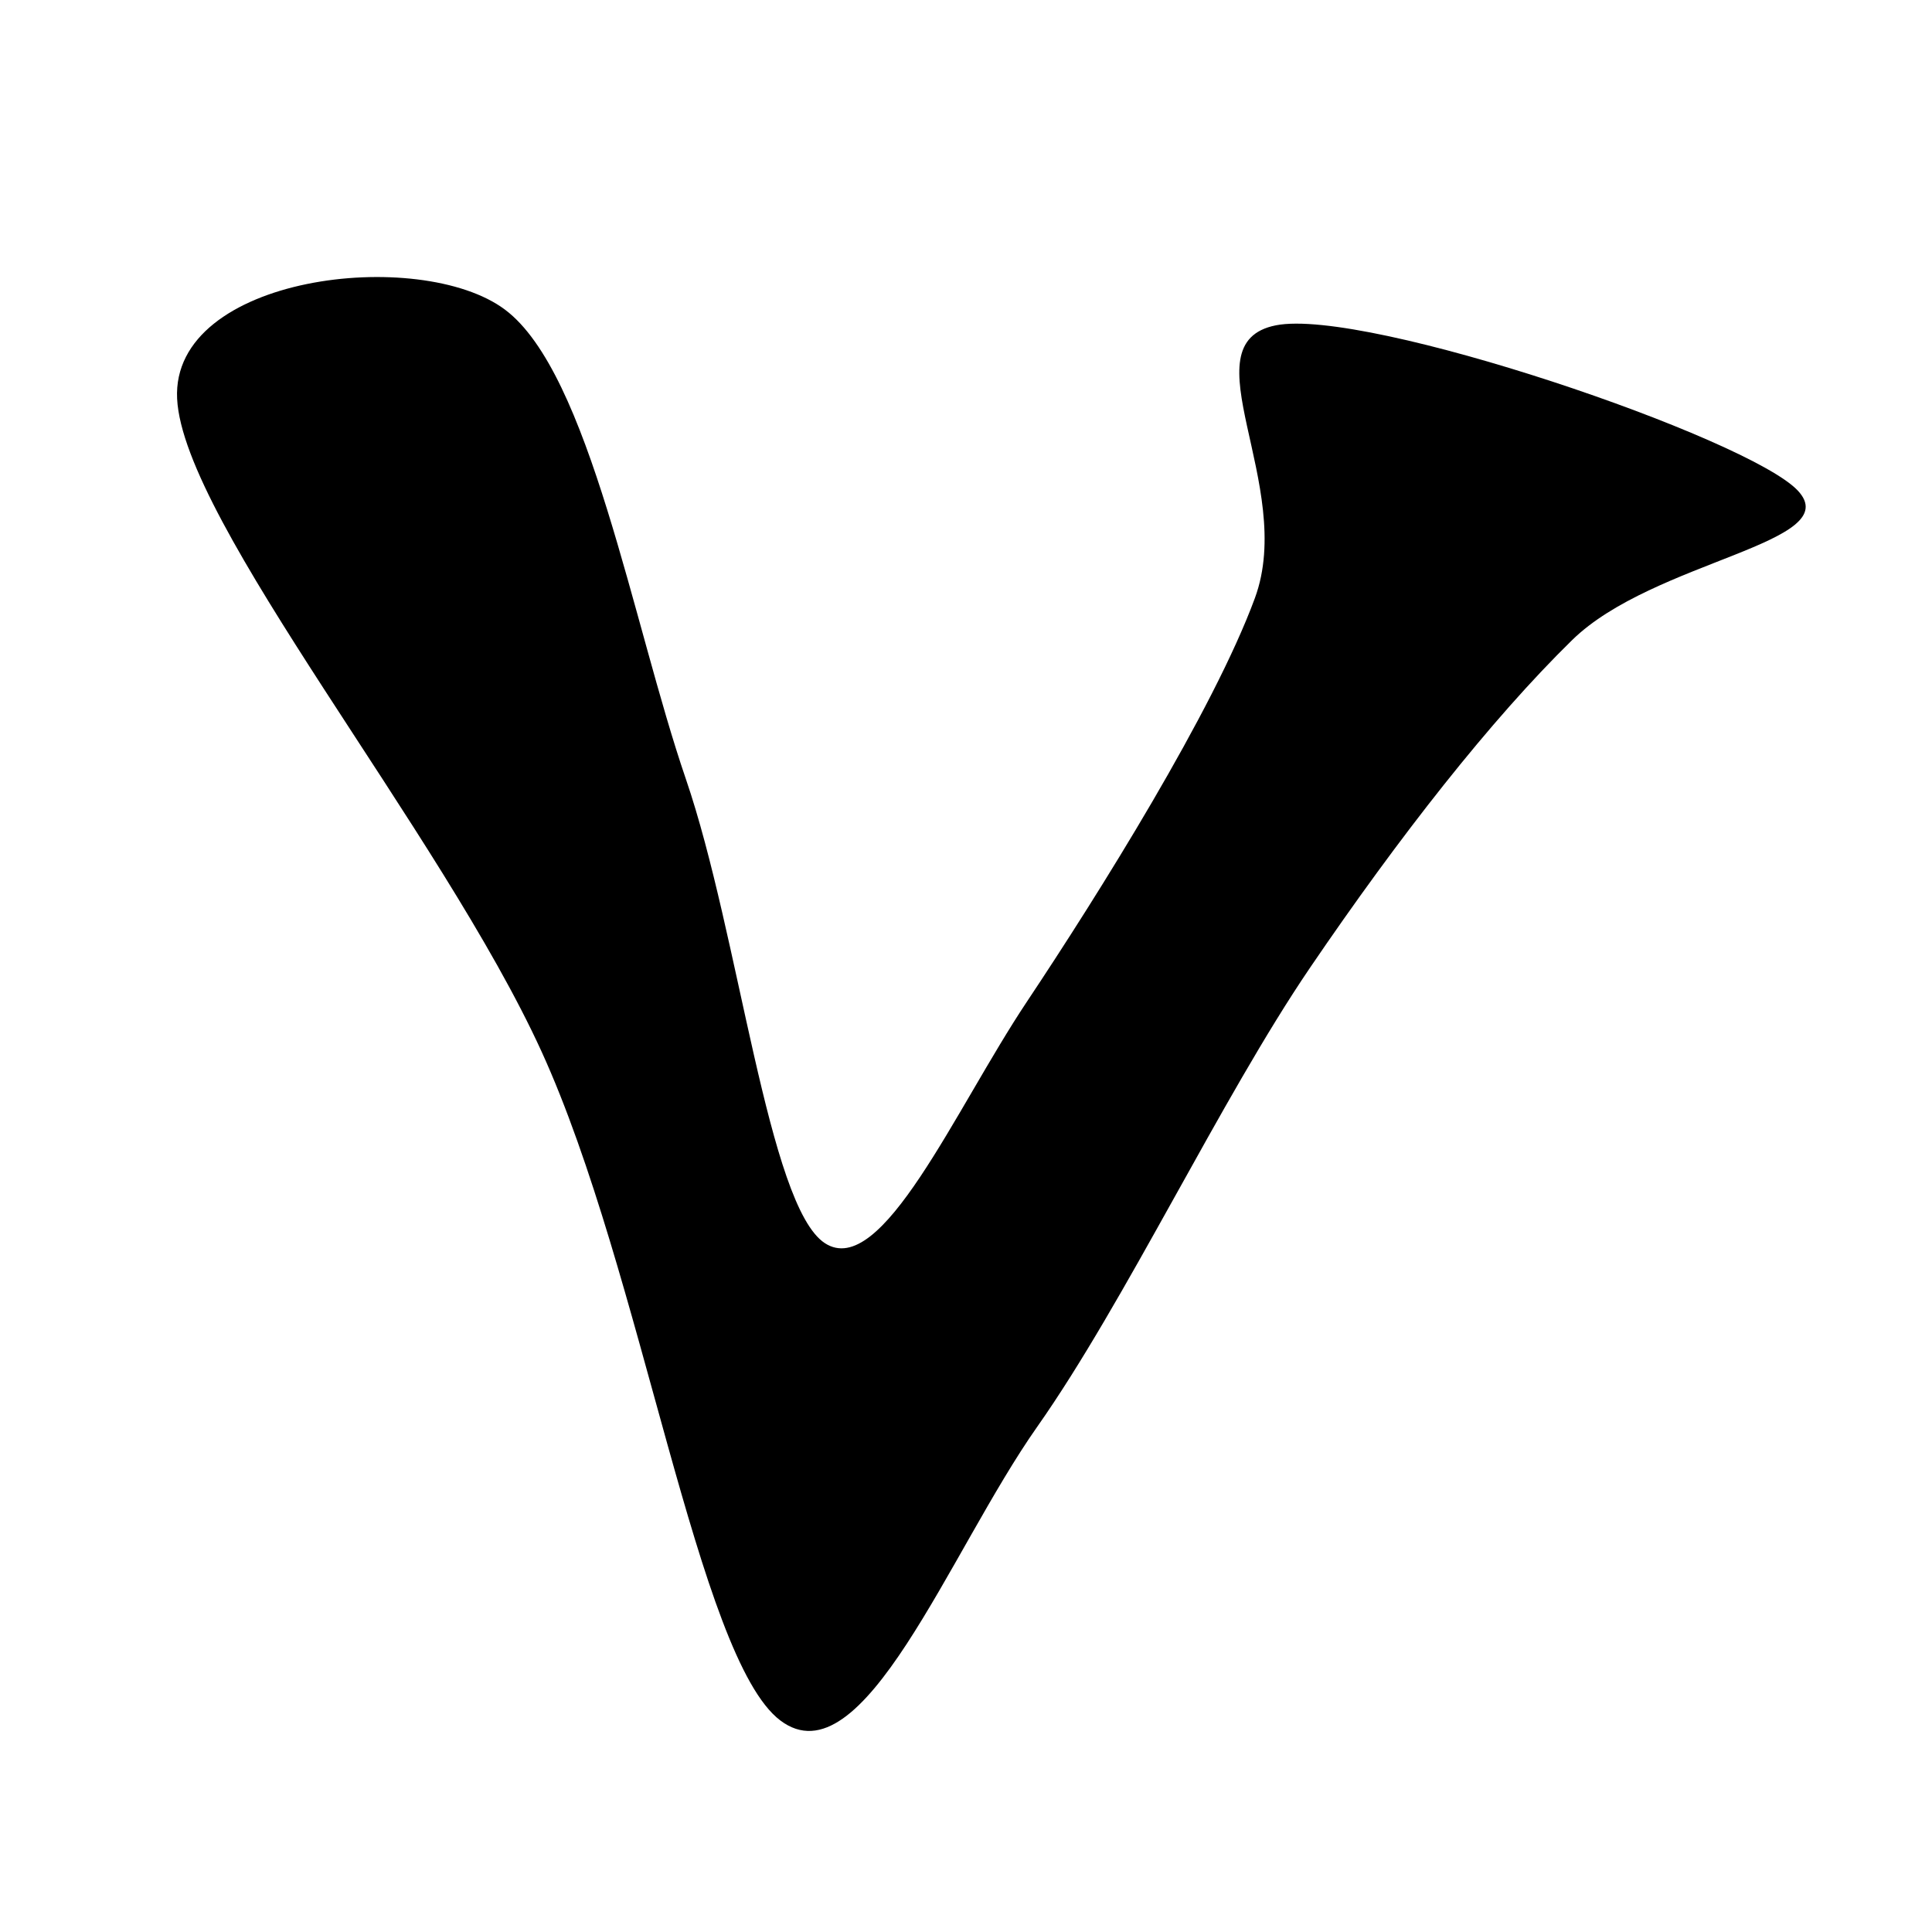 <svg xmlns="http://www.w3.org/2000/svg" version="1.1" xmlns:xlink="http://www.w3.org/1999/xlink" xmlns:svgjs="http://svgjs.dev/svgjs" viewBox="0 0 600 600"><path d="M184.668 96.177C159.275 77.198 84.668 85.837 86.5 122.879C88.333 159.921 165.558 252.46 195.663 318.428C225.767 384.397 242.39 499.973 267.129 518.69C291.867 537.408 317.652 468.298 344.092 430.732C370.532 393.167 399.066 332.565 425.767 293.298C452.469 254.031 479.956 218.952 504.301 195.13C528.647 171.308 586.631 166.072 571.841 150.366C557.05 134.659 442.652 95.523 415.558 100.889C388.464 106.256 421.71 148.795 409.275 182.565C396.841 216.334 362.417 271.308 340.951 303.507C319.485 335.706 297.495 386.884 280.479 375.758C263.464 364.633 254.825 283.35 238.856 236.753C222.888 190.156 210.061 115.156 184.668 96.177C159.275 77.198 84.668 85.837 86.5 122.879 " fill="hsl(37, 91%, 55%)" transform="matrix(1.037,0,0,1.037,-34.694,-3.591)" stroke-width="0" stroke="hsl(340, 45%, 30%)" fill-opacity="0.49"></path></svg>
